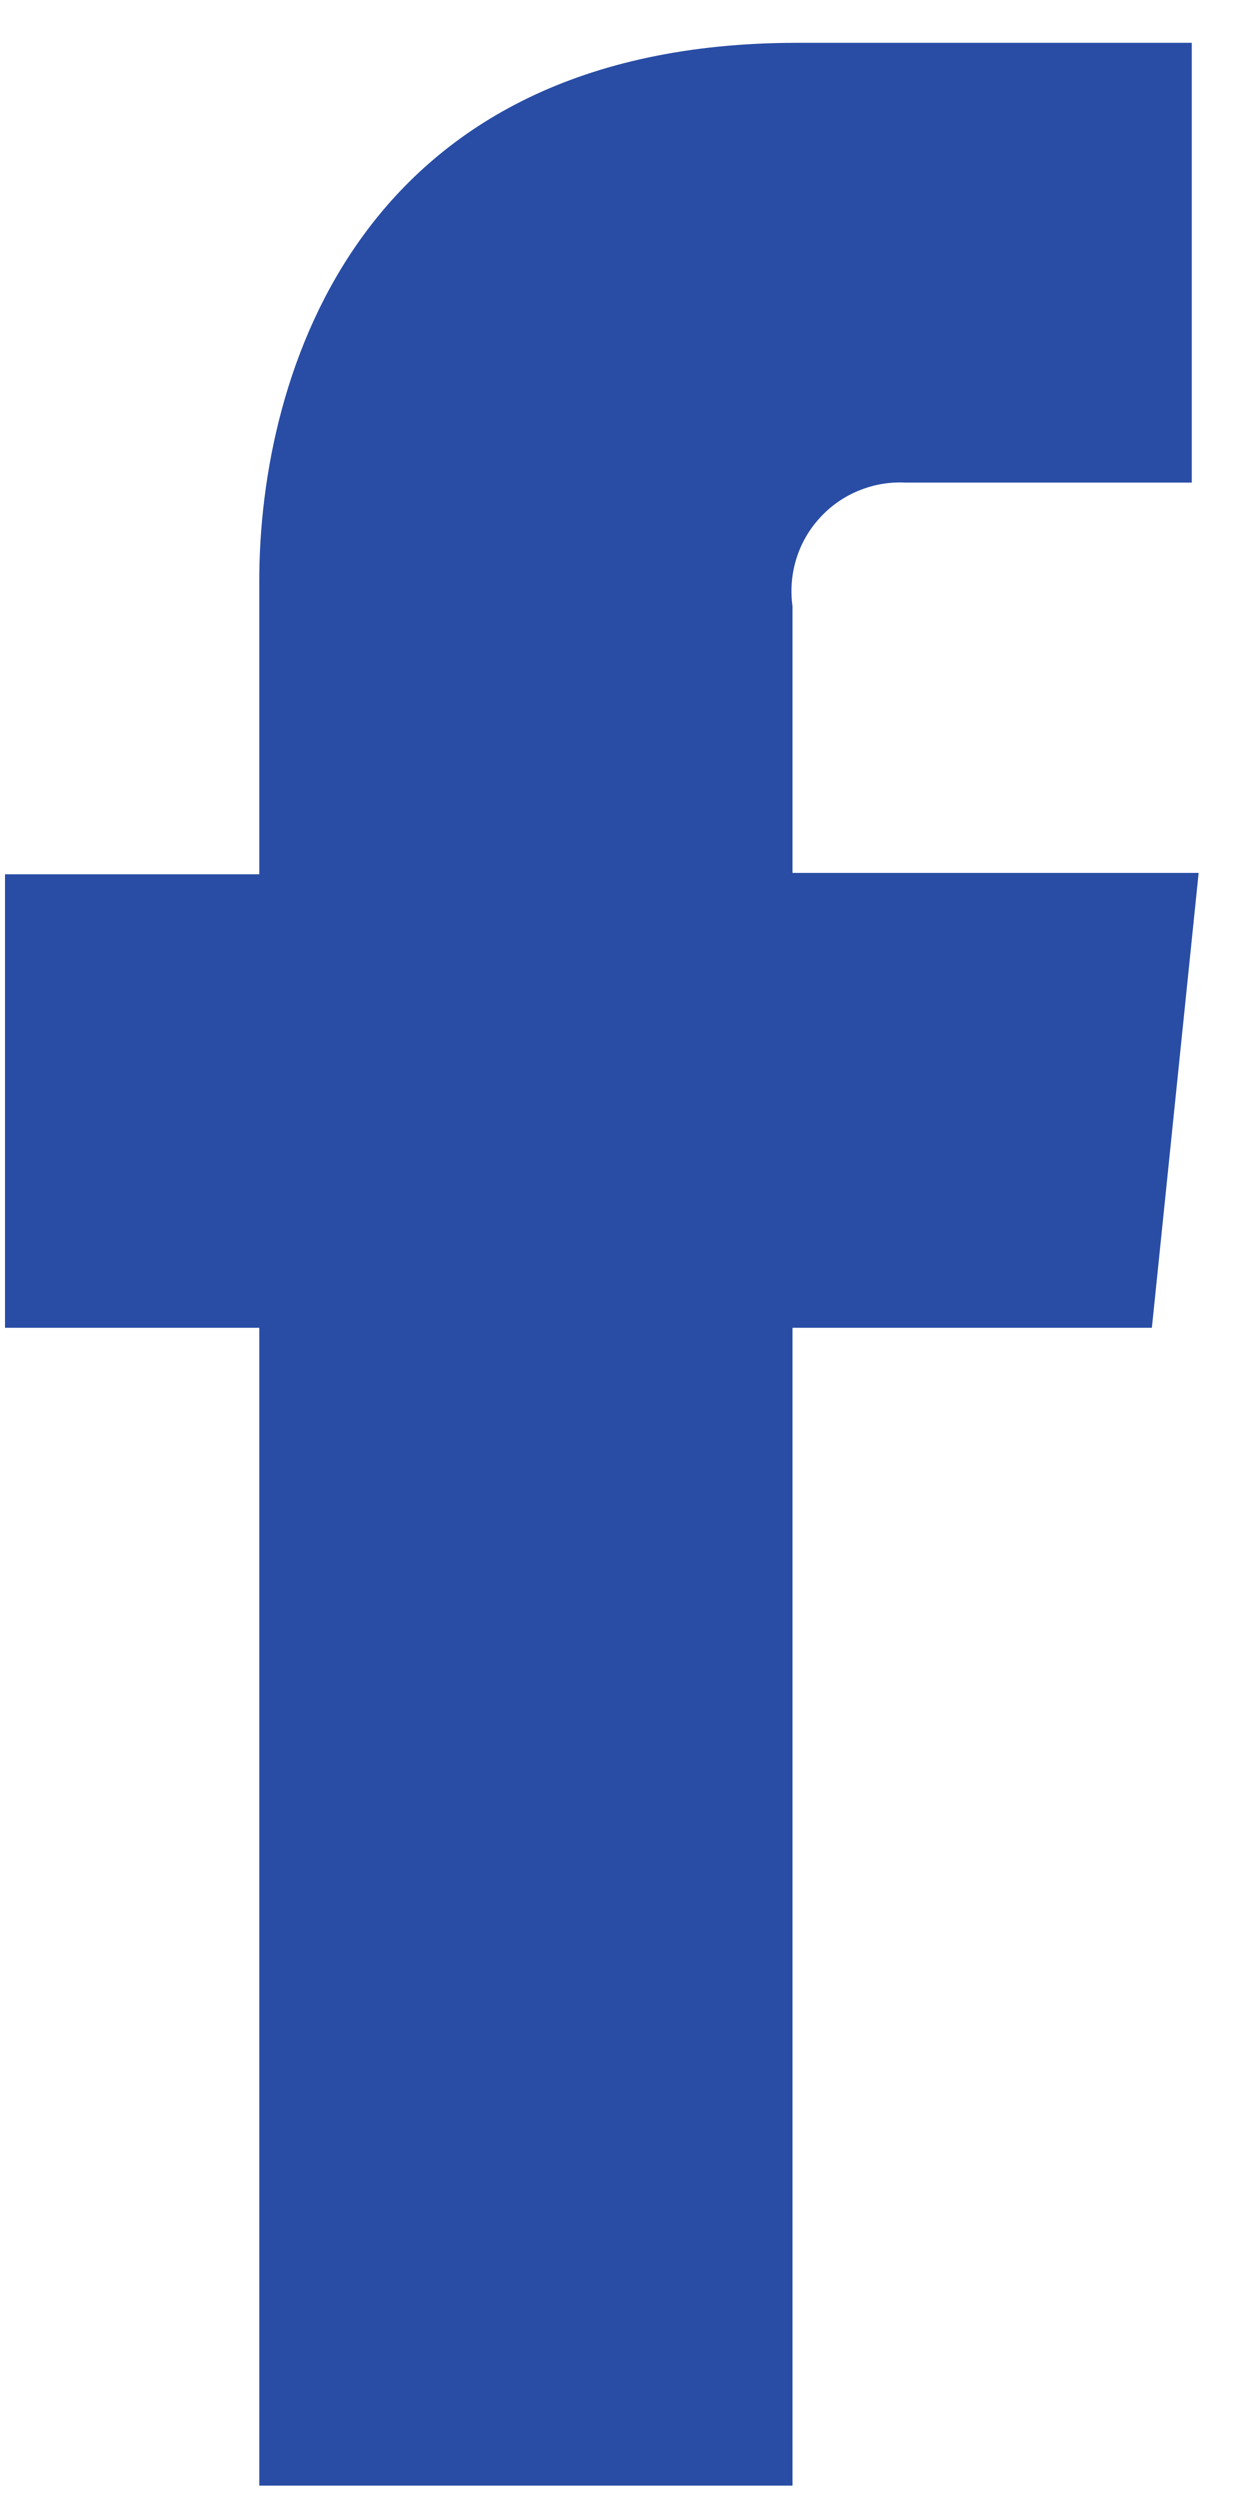 <svg width="12" height="24" viewBox="0 0 12 24" fill="none" xmlns="http://www.w3.org/2000/svg">
<path d="M11.058 12.747H7.608V23.862H2.489V12.747H0.048V8.393H2.489V5.576C2.489 3.597 3.446 0.411 7.654 0.411H11.441V4.633H8.69C8.537 4.625 8.384 4.652 8.242 4.711C8.1 4.769 7.973 4.858 7.87 4.972C7.766 5.085 7.689 5.22 7.644 5.367C7.599 5.513 7.587 5.668 7.608 5.82V8.38H11.507L11.058 12.747Z" fill="#294DA5"/>
</svg>

